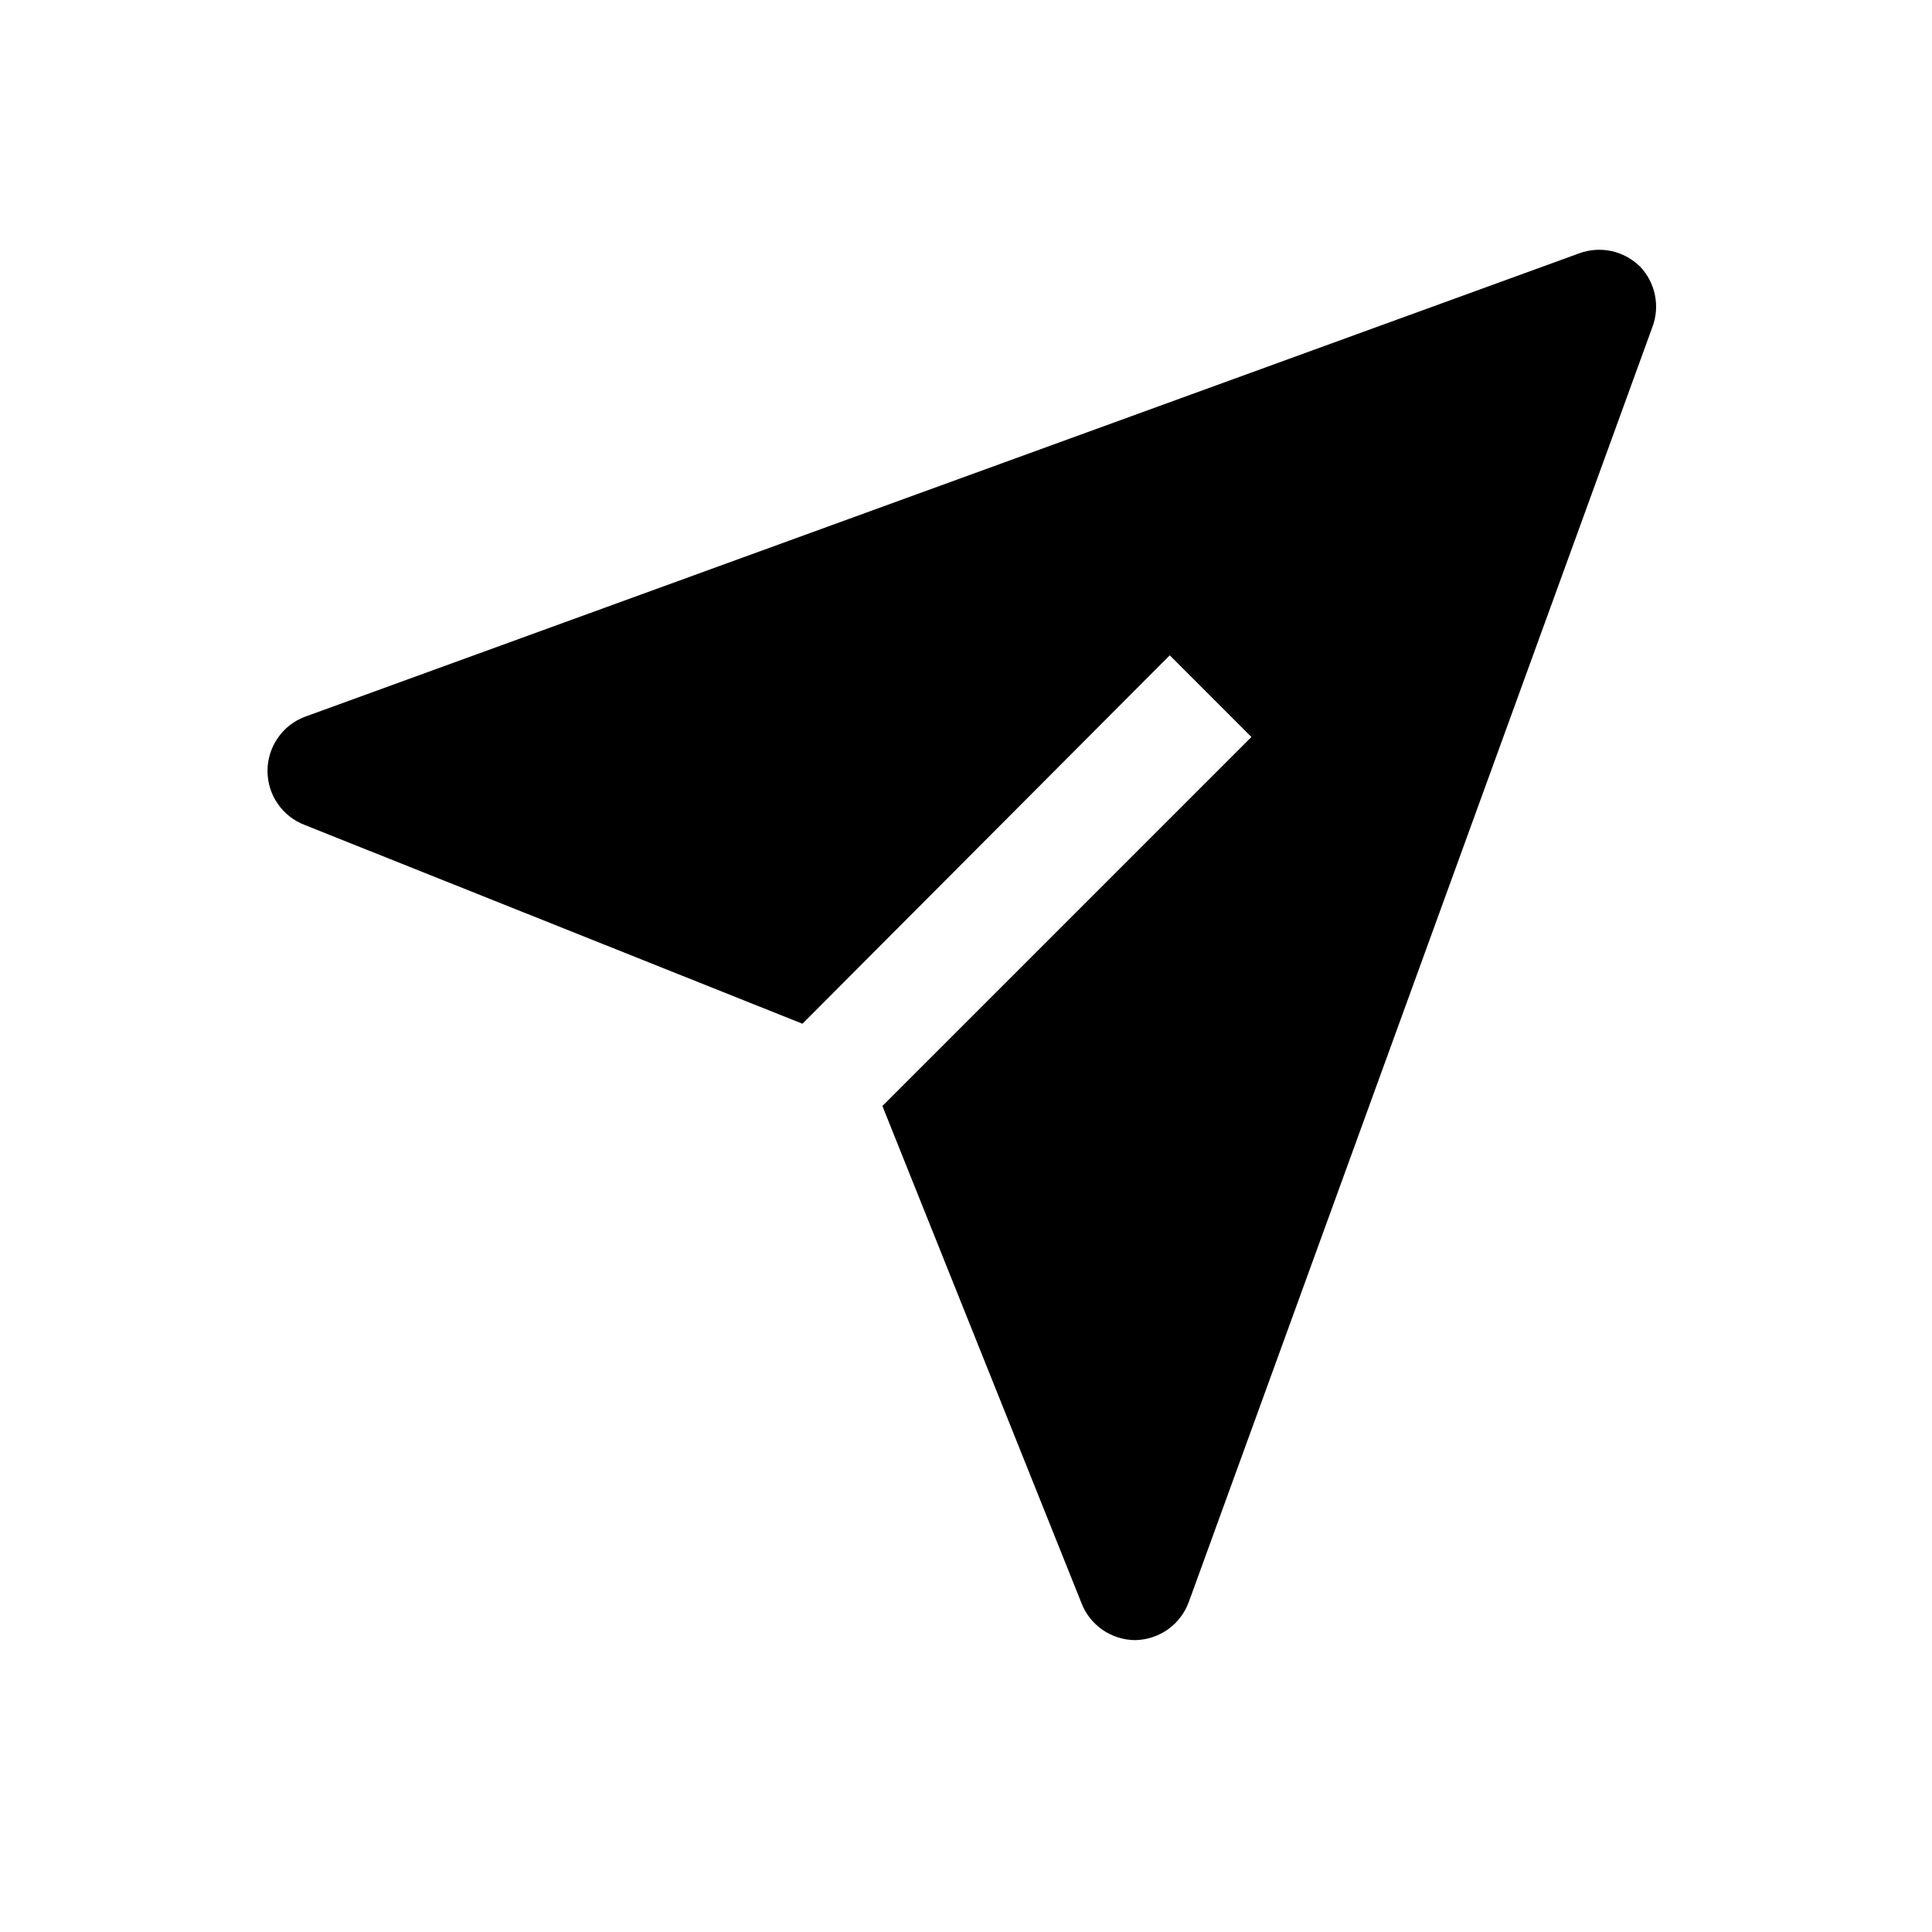 <svg width="26" height="26" viewBox="0 0 26 26" fill="none" xmlns="http://www.w3.org/2000/svg">
<path d="M22.072 3.588C21.966 3.484 21.833 3.411 21.688 3.379C21.543 3.348 21.392 3.358 21.253 3.409L4.103 9.646C3.955 9.702 3.827 9.801 3.738 9.932C3.648 10.062 3.6 10.216 3.6 10.374C3.6 10.533 3.648 10.687 3.738 10.817C3.827 10.947 3.955 11.047 4.103 11.103L10.799 13.777L15.742 8.819L16.841 9.918L11.875 14.884L14.557 21.581C14.614 21.726 14.714 21.85 14.844 21.938C14.973 22.025 15.125 22.072 15.281 22.072C15.439 22.068 15.592 22.017 15.72 21.926C15.848 21.834 15.945 21.705 15.999 21.557L22.235 4.407C22.288 4.269 22.301 4.119 22.272 3.974C22.243 3.829 22.174 3.695 22.072 3.588Z" fill="currentColor"/>
</svg>
